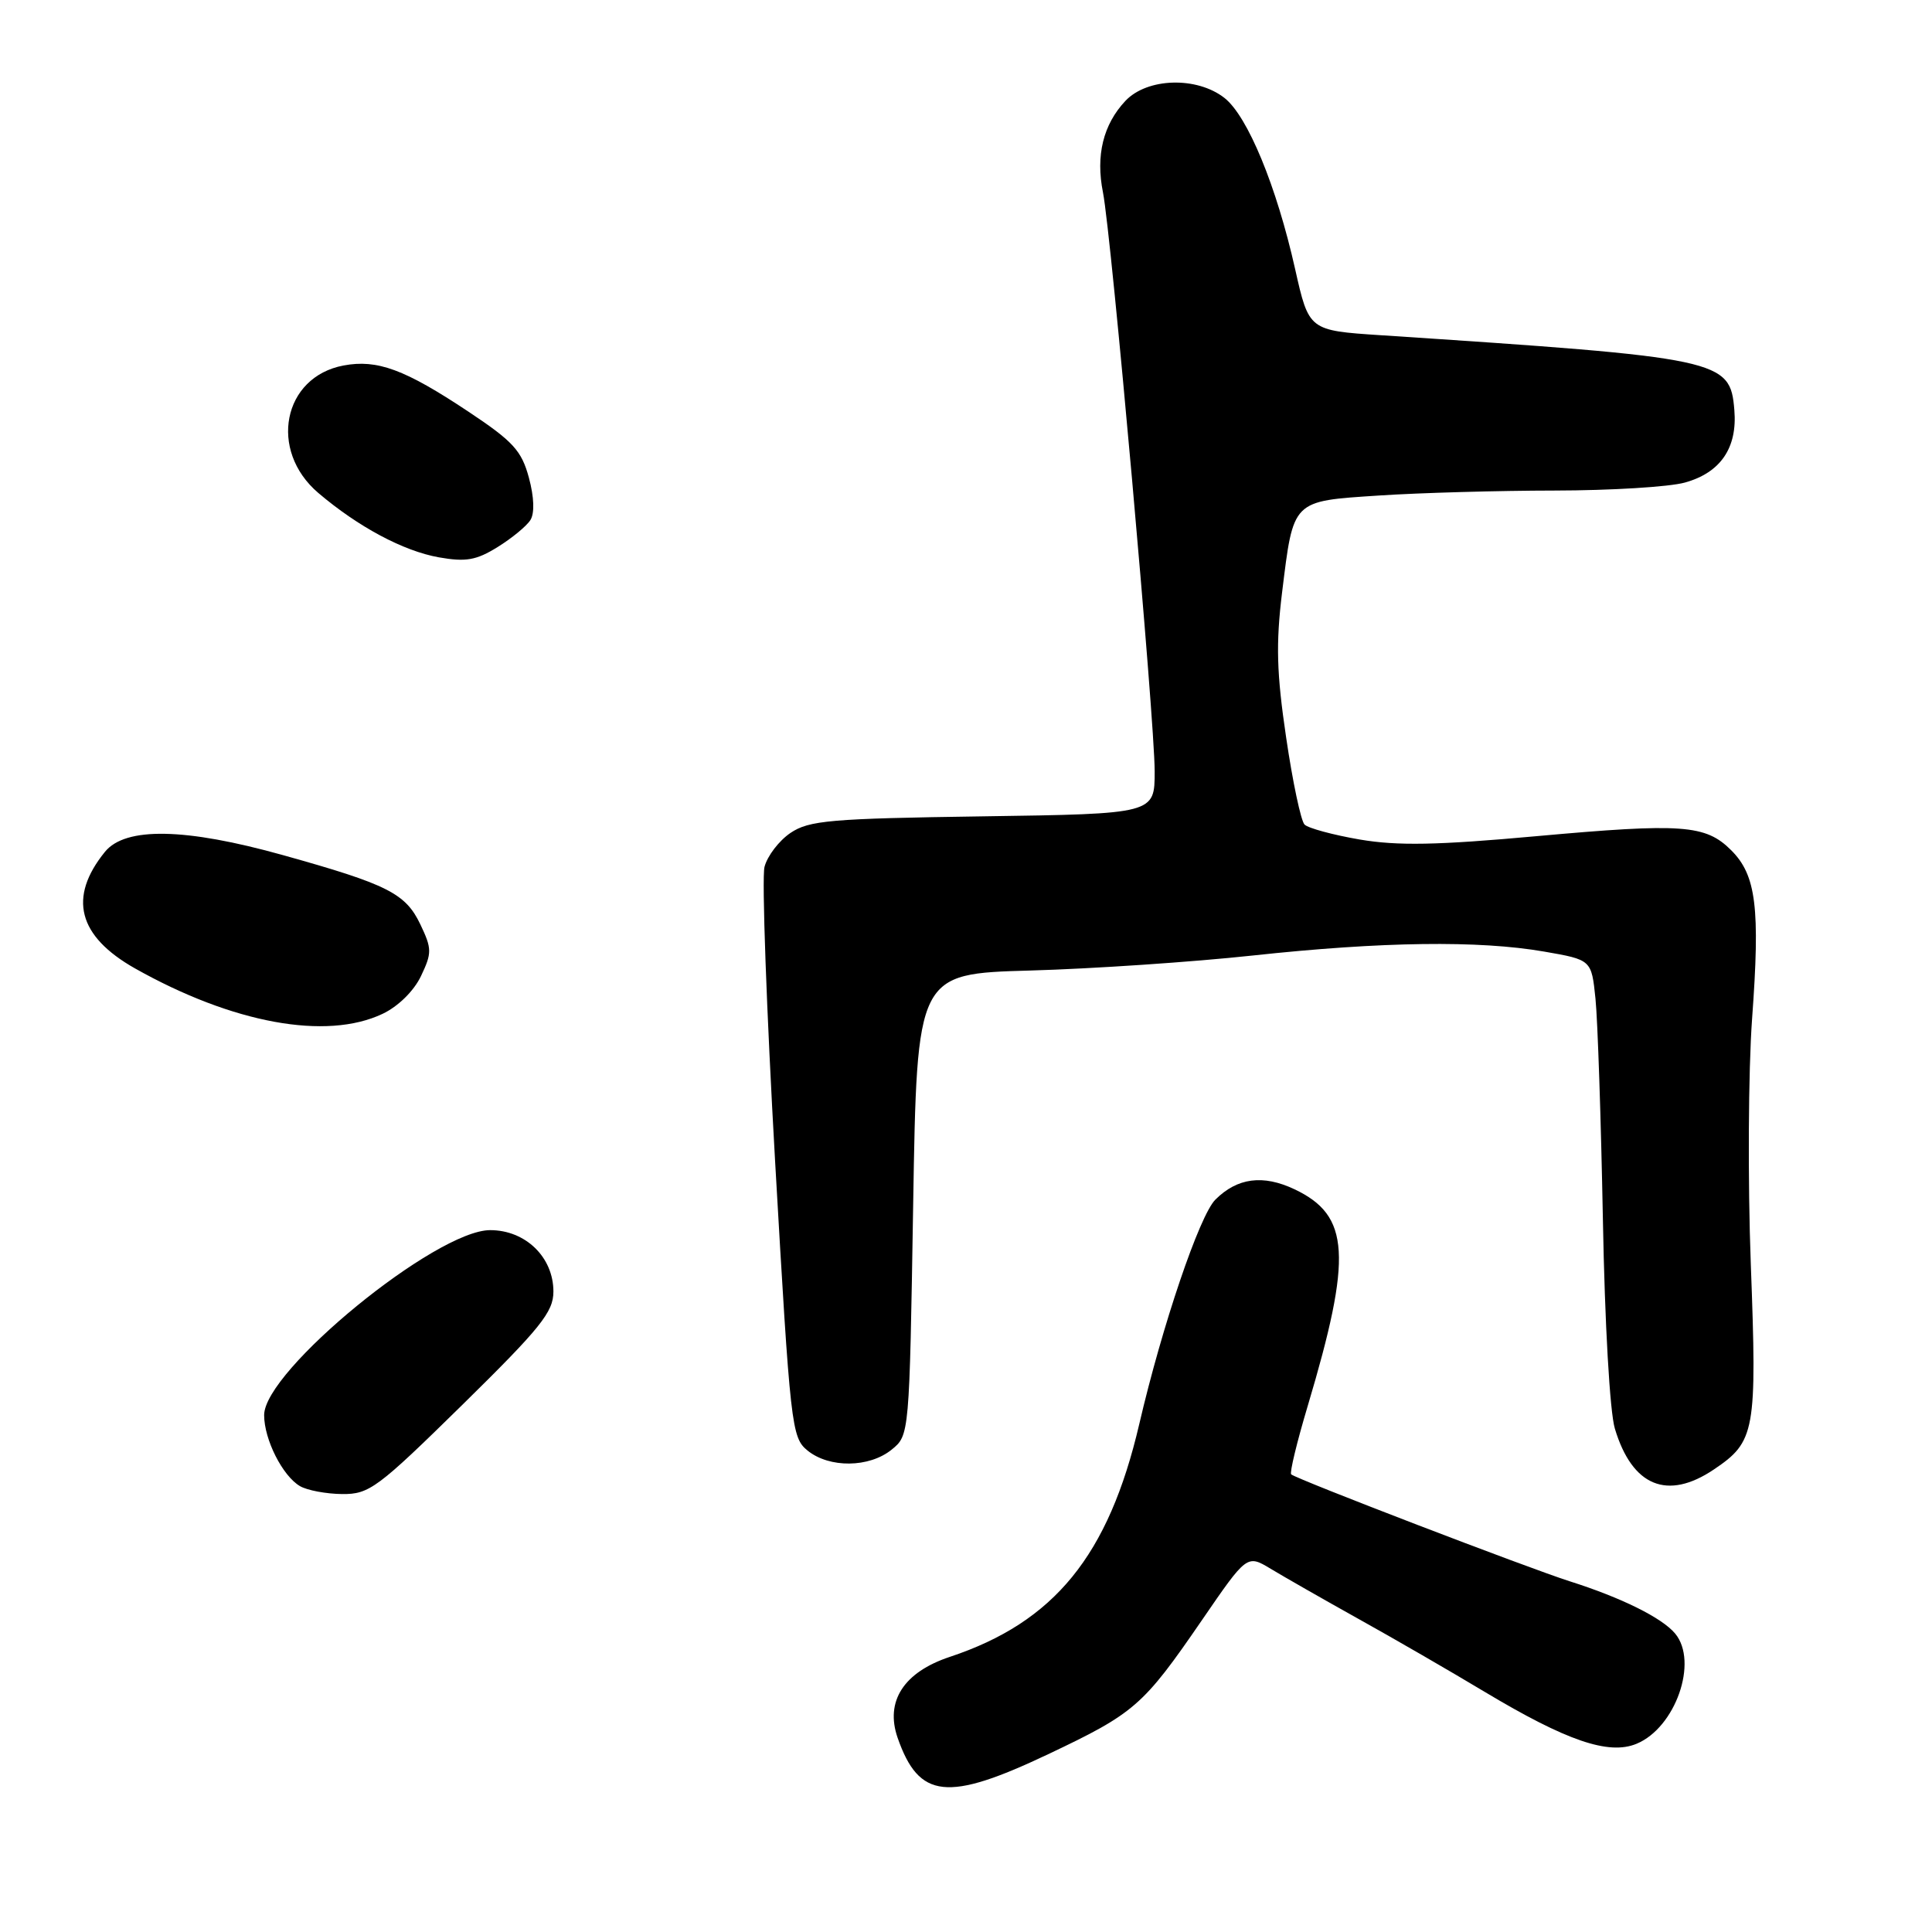 <?xml version="1.0" encoding="UTF-8" standalone="no"?>
<!DOCTYPE svg PUBLIC "-//W3C//DTD SVG 1.1//EN" "http://www.w3.org/Graphics/SVG/1.1/DTD/svg11.dtd" >
<svg xmlns="http://www.w3.org/2000/svg" xmlns:xlink="http://www.w3.org/1999/xlink" version="1.1" viewBox="0 0 256 256">
 <g >
 <path fill="currentColor"
d=" M 138.87 232.45 C 150.33 227.02 151.46 226.04 159.22 214.74 C 165.23 205.98 165.23 205.98 168.37 207.87 C 170.09 208.91 175.32 211.90 180.00 214.51 C 184.68 217.11 192.20 221.46 196.73 224.18 C 207.58 230.68 213.16 232.59 216.85 231.06 C 222.01 228.93 225.07 220.20 221.97 216.46 C 220.23 214.37 214.87 211.71 208.00 209.53 C 202.53 207.79 171.87 196.03 171.09 195.36 C 170.86 195.17 171.85 191.07 173.29 186.26 C 179.21 166.41 178.88 161.07 171.54 157.59 C 167.37 155.61 163.95 156.05 161.04 158.96 C 158.94 161.06 154.00 175.62 150.96 188.69 C 146.89 206.13 139.72 214.94 125.84 219.55 C 119.74 221.58 117.26 225.44 118.94 230.27 C 121.77 238.37 125.52 238.78 138.87 232.45 Z  M 61.26 186.15 C 71.63 175.96 73.33 173.85 73.33 171.14 C 73.33 166.59 69.64 163.00 64.95 163.00 C 57.76 163.00 35.00 181.62 35.00 187.51 C 35.00 190.74 37.44 195.57 39.75 196.92 C 40.71 197.48 43.23 197.95 45.35 197.97 C 48.93 198.00 50.03 197.18 61.26 186.15 Z  M 227.10 194.71 C 232.58 191.02 232.82 189.69 231.99 167.50 C 231.58 156.50 231.66 141.88 232.16 135.00 C 233.24 120.28 232.71 115.98 229.40 112.67 C 226.00 109.27 222.92 109.05 203.56 110.80 C 190.38 112.00 185.18 112.09 180.17 111.24 C 176.63 110.63 173.34 109.74 172.86 109.26 C 172.38 108.78 171.28 103.59 170.42 97.72 C 169.16 89.21 169.05 85.31 169.88 78.52 C 171.40 66.17 171.14 66.42 182.70 65.66 C 188.09 65.30 198.57 65.01 206.00 65.00 C 213.43 64.99 221.19 64.52 223.26 63.94 C 227.98 62.63 230.23 59.34 229.81 54.33 C 229.26 47.63 228.21 47.40 182.97 44.42 C 173.44 43.79 173.44 43.79 171.61 35.65 C 169.15 24.67 165.32 15.39 162.25 12.98 C 158.59 10.11 152.01 10.30 149.12 13.37 C 146.18 16.50 145.17 20.60 146.15 25.50 C 147.26 31.11 153.00 95.37 153.00 102.21 C 153.00 107.84 153.00 107.84 130.25 108.17 C 110.00 108.46 107.20 108.71 104.74 110.37 C 103.22 111.40 101.67 113.43 101.30 114.87 C 100.93 116.32 101.57 133.91 102.71 153.96 C 104.73 189.12 104.88 190.48 107.01 192.21 C 109.90 194.55 115.17 194.49 118.14 192.09 C 120.50 190.18 120.50 190.18 121.00 159.60 C 121.50 129.02 121.50 129.02 136.50 128.60 C 144.75 128.37 158.03 127.47 166.00 126.61 C 183.14 124.76 195.96 124.59 204.61 126.09 C 210.88 127.18 210.88 127.18 211.41 132.34 C 211.70 135.18 212.14 148.30 212.39 161.50 C 212.64 175.37 213.31 187.11 213.98 189.31 C 216.28 196.95 220.94 198.86 227.10 194.71 Z  M 50.69 134.34 C 52.75 133.37 54.84 131.31 55.78 129.34 C 57.24 126.27 57.24 125.72 55.70 122.49 C 53.74 118.38 51.36 117.18 37.50 113.31 C 24.55 109.69 16.60 109.54 13.90 112.88 C 9.00 118.92 10.33 124.05 17.89 128.32 C 30.82 135.60 43.23 137.88 50.69 134.34 Z  M 70.28 68.91 C 70.85 68.01 70.78 65.88 70.08 63.29 C 69.11 59.71 67.99 58.48 62.06 54.54 C 53.64 48.94 49.99 47.59 45.52 48.43 C 37.48 49.94 35.55 59.68 42.18 65.32 C 47.46 69.81 53.44 73.01 58.15 73.85 C 61.73 74.48 63.11 74.24 65.93 72.49 C 67.82 71.32 69.78 69.71 70.28 68.91 Z "/>
</g>
</svg>